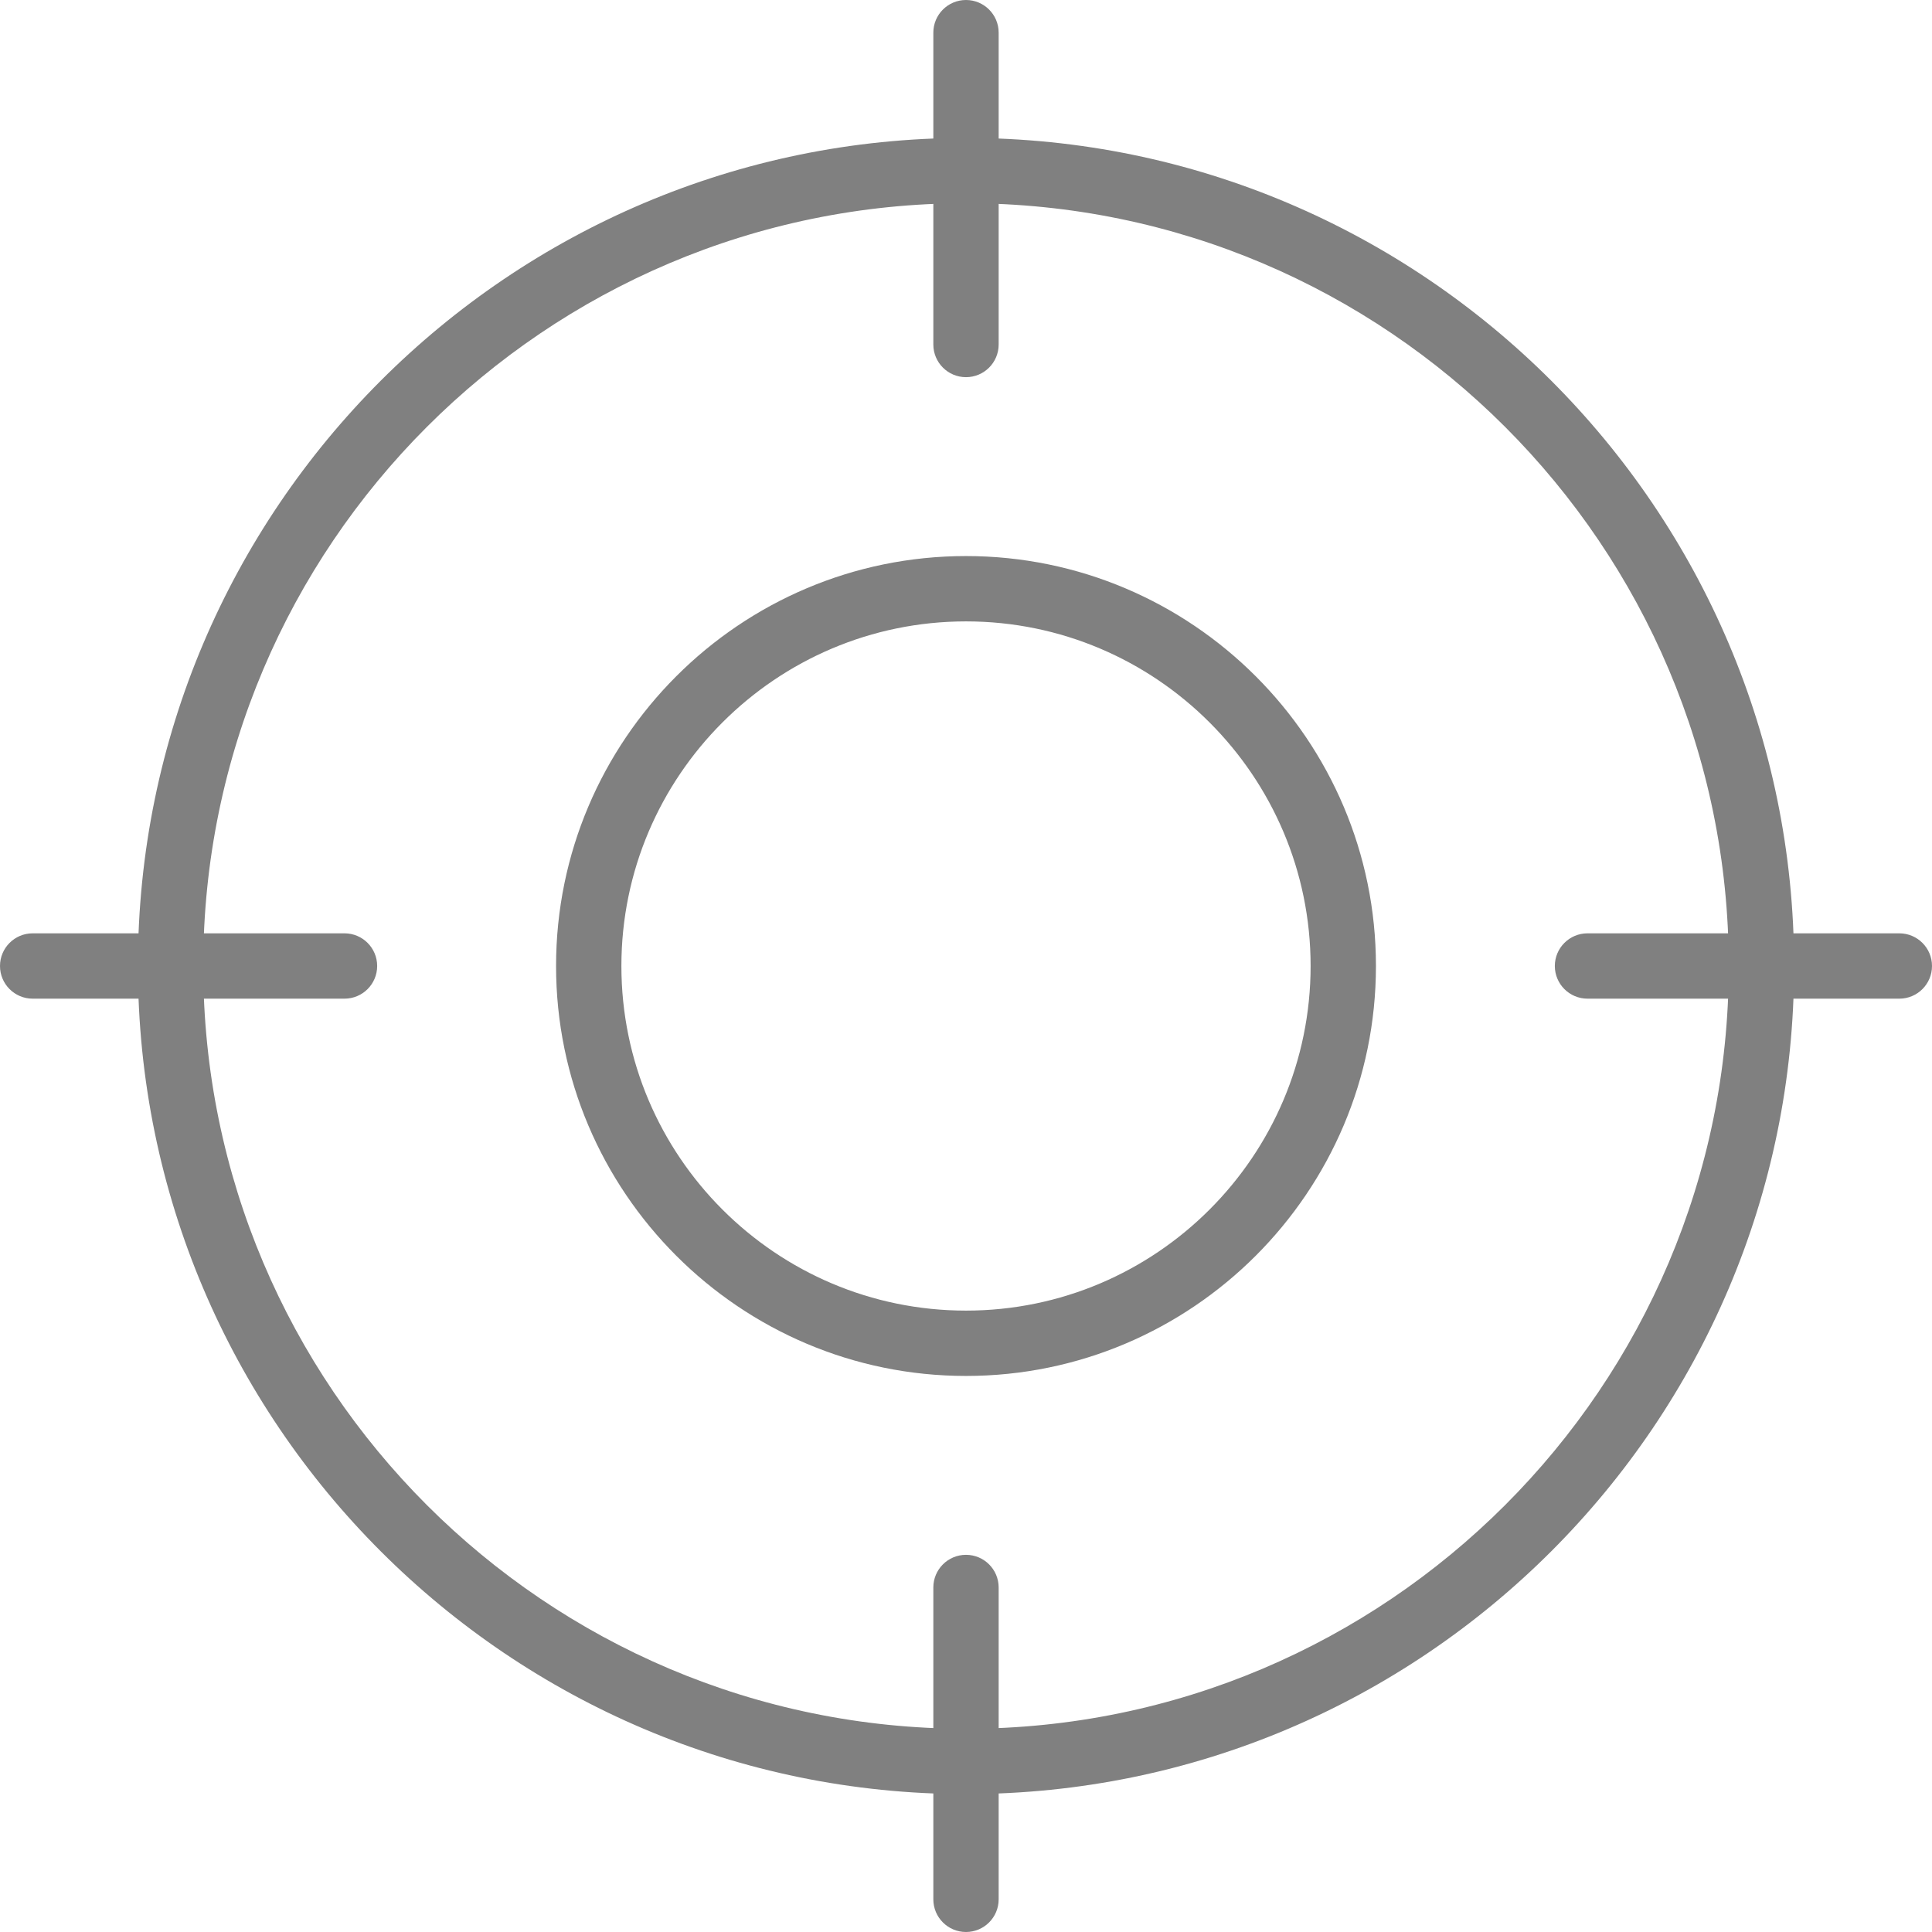 <?xml version="1.0" encoding="iso-8859-1"?>
<!-- Generator: Adobe Illustrator 19.0.0, SVG Export Plug-In . SVG Version: 6.00 Build 0)  -->
<svg version="1.1" id="Capa_1" xmlns="http://www.w3.org/2000/svg" xmlns:xlink="http://www.w3.org/1999/xlink" x="0px" y="0px"
	 viewBox="0 0 512 512" style="enable-background:new 0 0 512 512;" xml:space="preserve"  fill="grey">
<g>
	<g>
		<path d="M256.001,147.362c-59.903,0-108.638,48.735-108.638,108.638c0,59.903,48.735,108.638,108.638,108.638
			c59.903,0,108.638-48.736,108.638-108.638S315.904,147.362,256.001,147.362z M256.001,347.325
			c-50.357,0-91.325-40.969-91.325-91.325s40.968-91.325,91.325-91.325c50.358,0,91.325,40.968,91.325,91.325
			C347.326,306.357,306.358,347.325,256.001,347.325z"/>
	</g>
</g>
<g>
	<g>
		<path d="M256.001,36.546c-121.008,0-219.454,98.446-219.454,219.454s98.447,219.454,219.454,219.454
			s219.453-98.446,219.453-219.454S377.007,36.546,256.001,36.546z M256.001,458.141c-111.461,0-202.141-90.681-202.141-202.141
			S144.54,53.858,256.001,53.858s202.14,90.68,202.14,202.141S367.461,458.141,256.001,458.141z"/>
	</g>
</g>
<g>
	<g>
		<path d="M503.344,247.343h-82.642c-4.78,0-8.656,3.875-8.656,8.656s3.876,8.656,8.656,8.656h82.642
			c4.78,0,8.656-3.876,8.656-8.656S508.124,247.343,503.344,247.343z"/>
	</g>
</g>
<g>
	<g>
		<path d="M91.298,247.343H8.656c-4.78,0-8.656,3.875-8.656,8.656s3.876,8.656,8.656,8.656h82.642c4.78,0,8.656-3.876,8.656-8.656
			S96.079,247.343,91.298,247.343z"/>
	</g>
</g>
<g>
	<g>
		<path d="M255.999,0c-4.78,0-8.656,3.876-8.656,8.656v82.642c0,4.78,3.876,8.656,8.656,8.656c4.781,0,8.656-3.876,8.656-8.656
			V8.656C264.656,3.876,260.78,0,255.999,0z"/>
	</g>
</g>
<g>
	<g>
		<path d="M255.999,412.044c-4.78,0-8.656,3.876-8.656,8.656v82.643c0,4.78,3.876,8.656,8.656,8.656
			c4.781,0,8.656-3.876,8.656-8.656v-82.643C264.656,415.92,260.78,412.044,255.999,412.044z"/>
	</g>
</g>
<g>
</g>
<g>
</g>
<g>
</g>
<g>
</g>
<g>
</g>
<g>
</g>
<g>
</g>
<g>
</g>
<g>
</g>
<g>
</g>
<g>
</g>
<g>
</g>
<g>
</g>
<g>
</g>
<g>
</g>
</svg>
